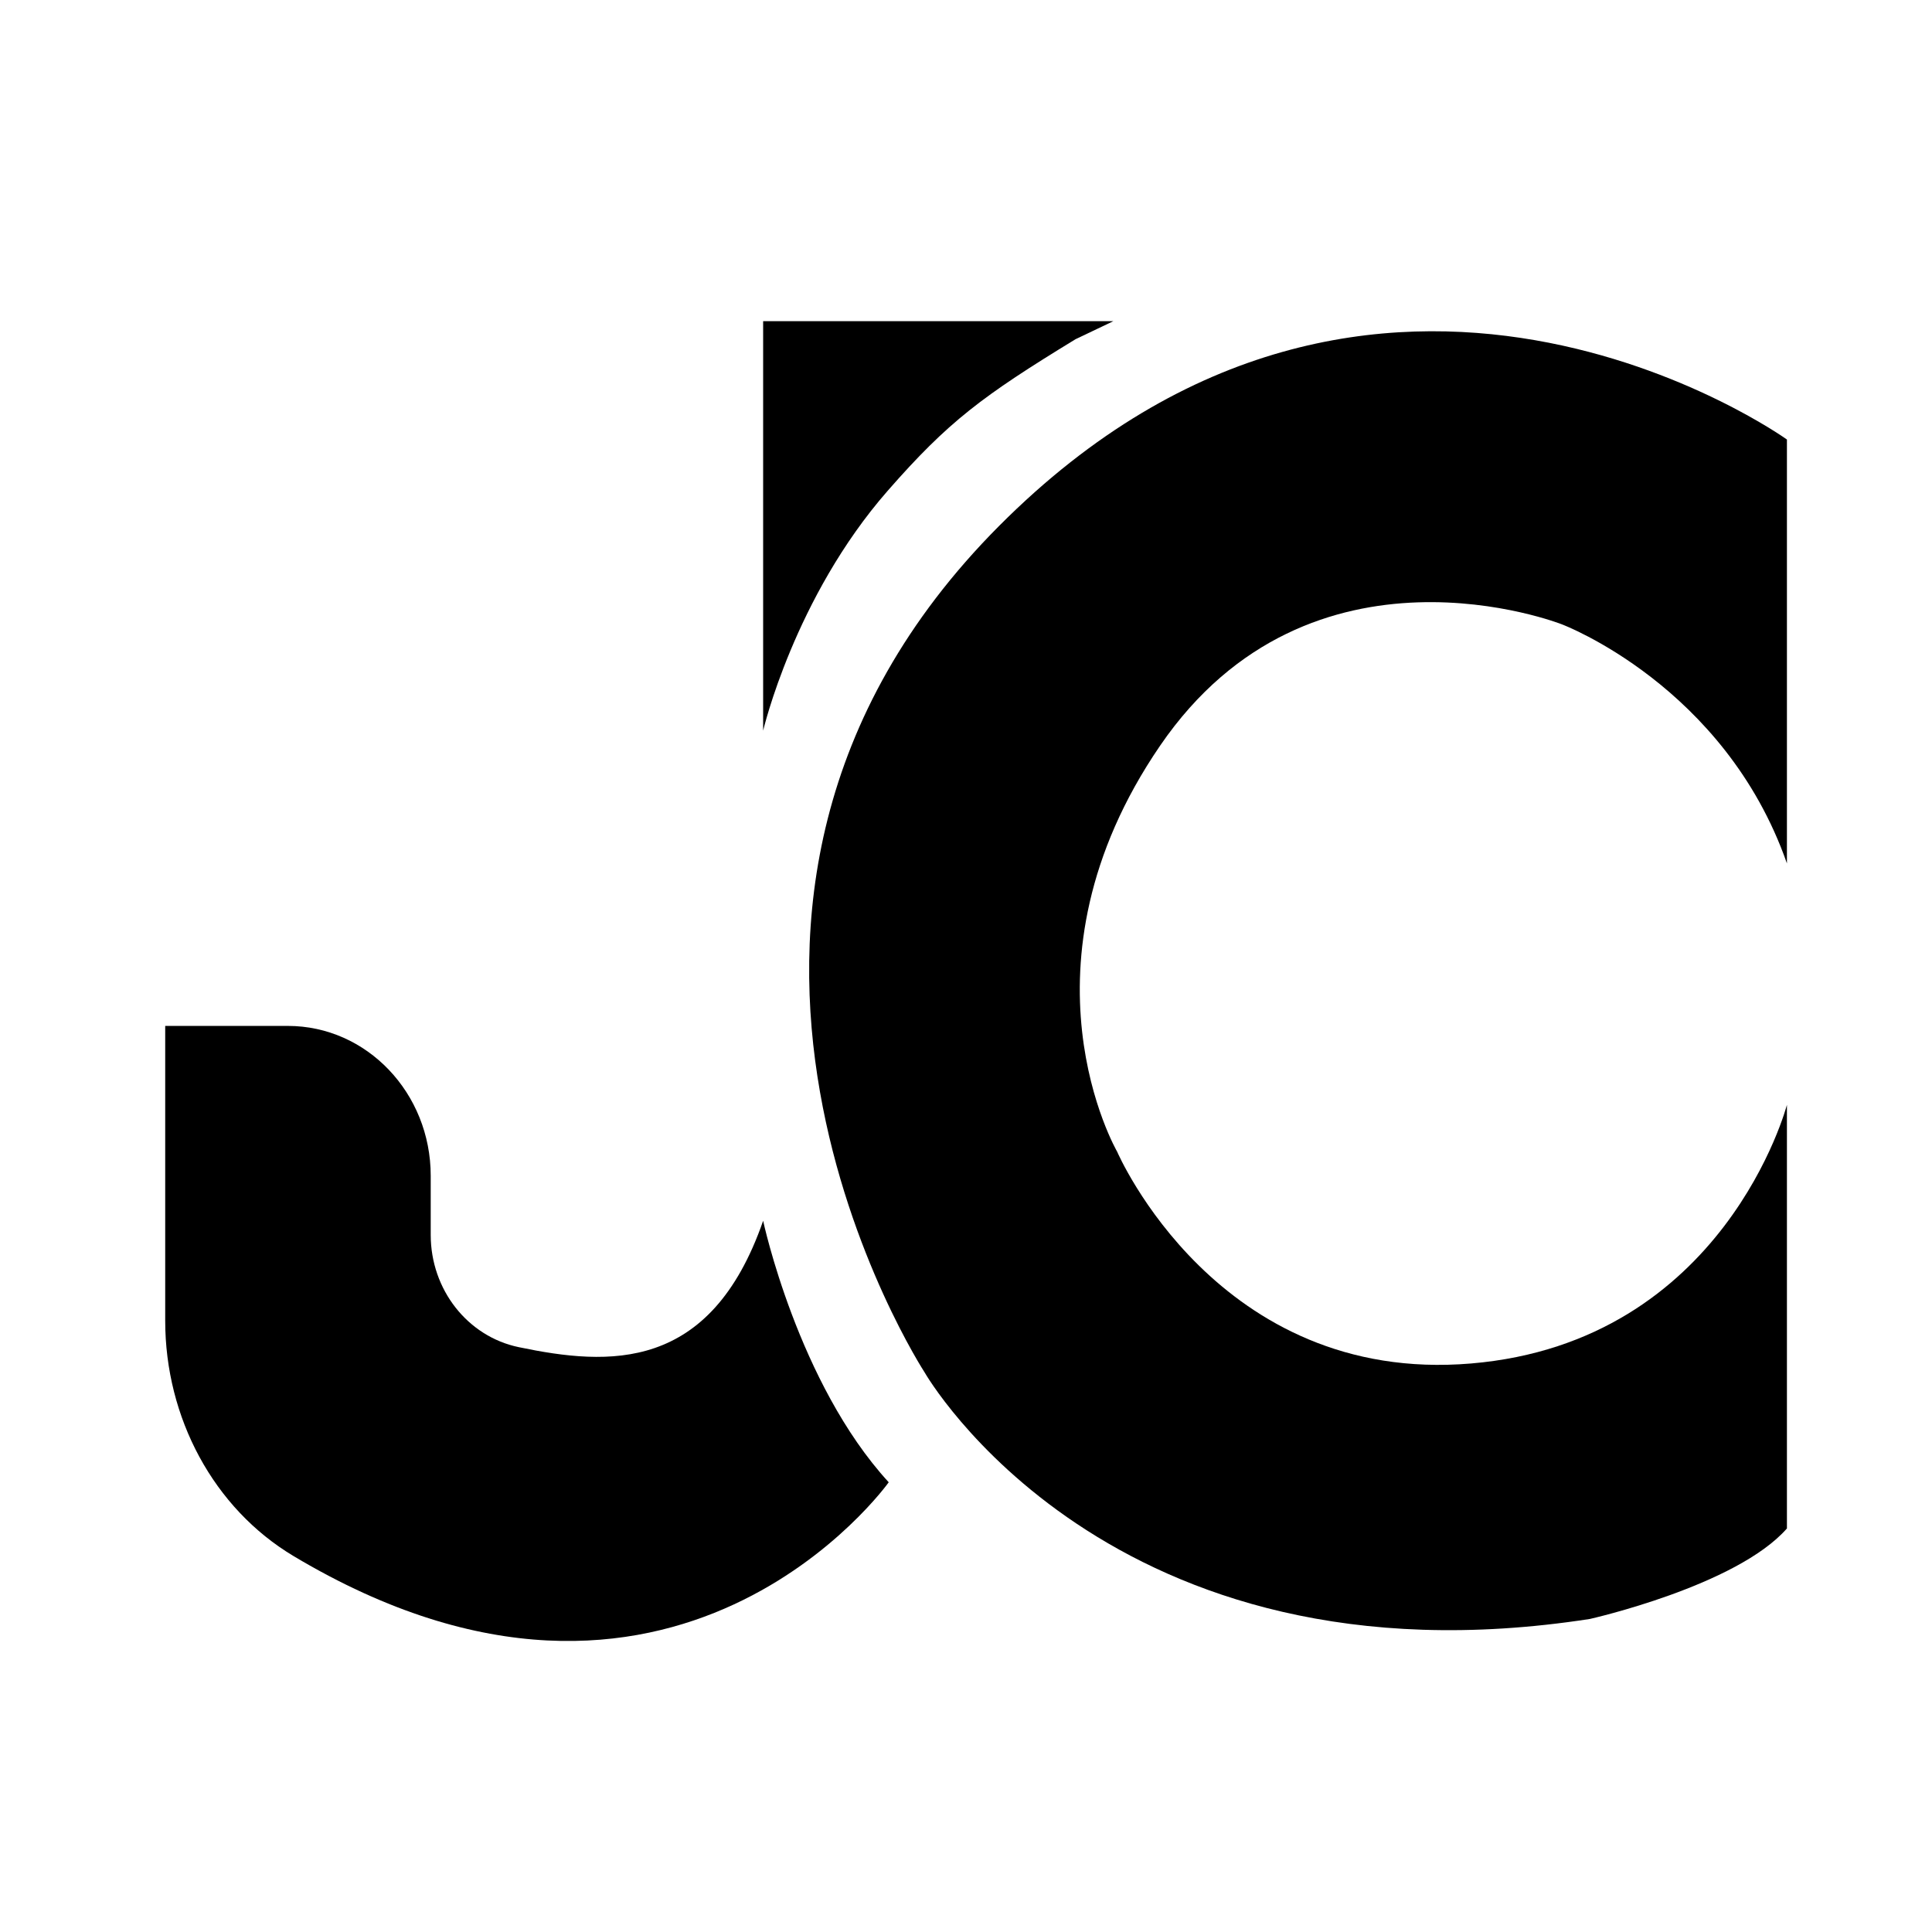 <svg xmlns="http://www.w3.org/2000/svg" xmlns:xlink="http://www.w3.org/1999/xlink" viewBox="0 0 800 800">
	<g class="cls-1">
		<g id="small-logo-jc" data-name="Layer 1">
			<path class="logo-foreground-letter-J-bottom"
				d="M178.35,511.33V486.87c0-34.27-26.48-62.06-59.15-62.06H68.41v122.1c0,40.1,20,77.65,53.23,97.48C279.2,738.43,368,613.78,368,613.78c-37.63-41-52-108.28-52-108.28-21.84,62.88-63.93,60.1-101.19,52.33C193.61,553.42,178.35,534,178.35,511.33Z" />
			<path class="logo-foreground-letter-J-top"
				d="M316,133V302.55s12.89-55.15,51.59-99.35c25.05-28.62,39.09-39.14,77.78-62.75L461,133Z" />
			<path class="logo-foreground-letter-C"
				d="M739.93,182S570.46,60.37,413.7,217.78s-30.77,350.6-30.77,350.6,75.93,132.83,275.38,102c0,0,60.69-13.63,81.62-37.48V457.48s-25.68,98.24-130.78,107.11-146.57-87.72-146.57-87.72S417.93,400,480.38,308.76s166.35-50.24,166.35-50.24,67.42,25.31,93.2,99Z" />
		</g>
	</g>
</svg>
